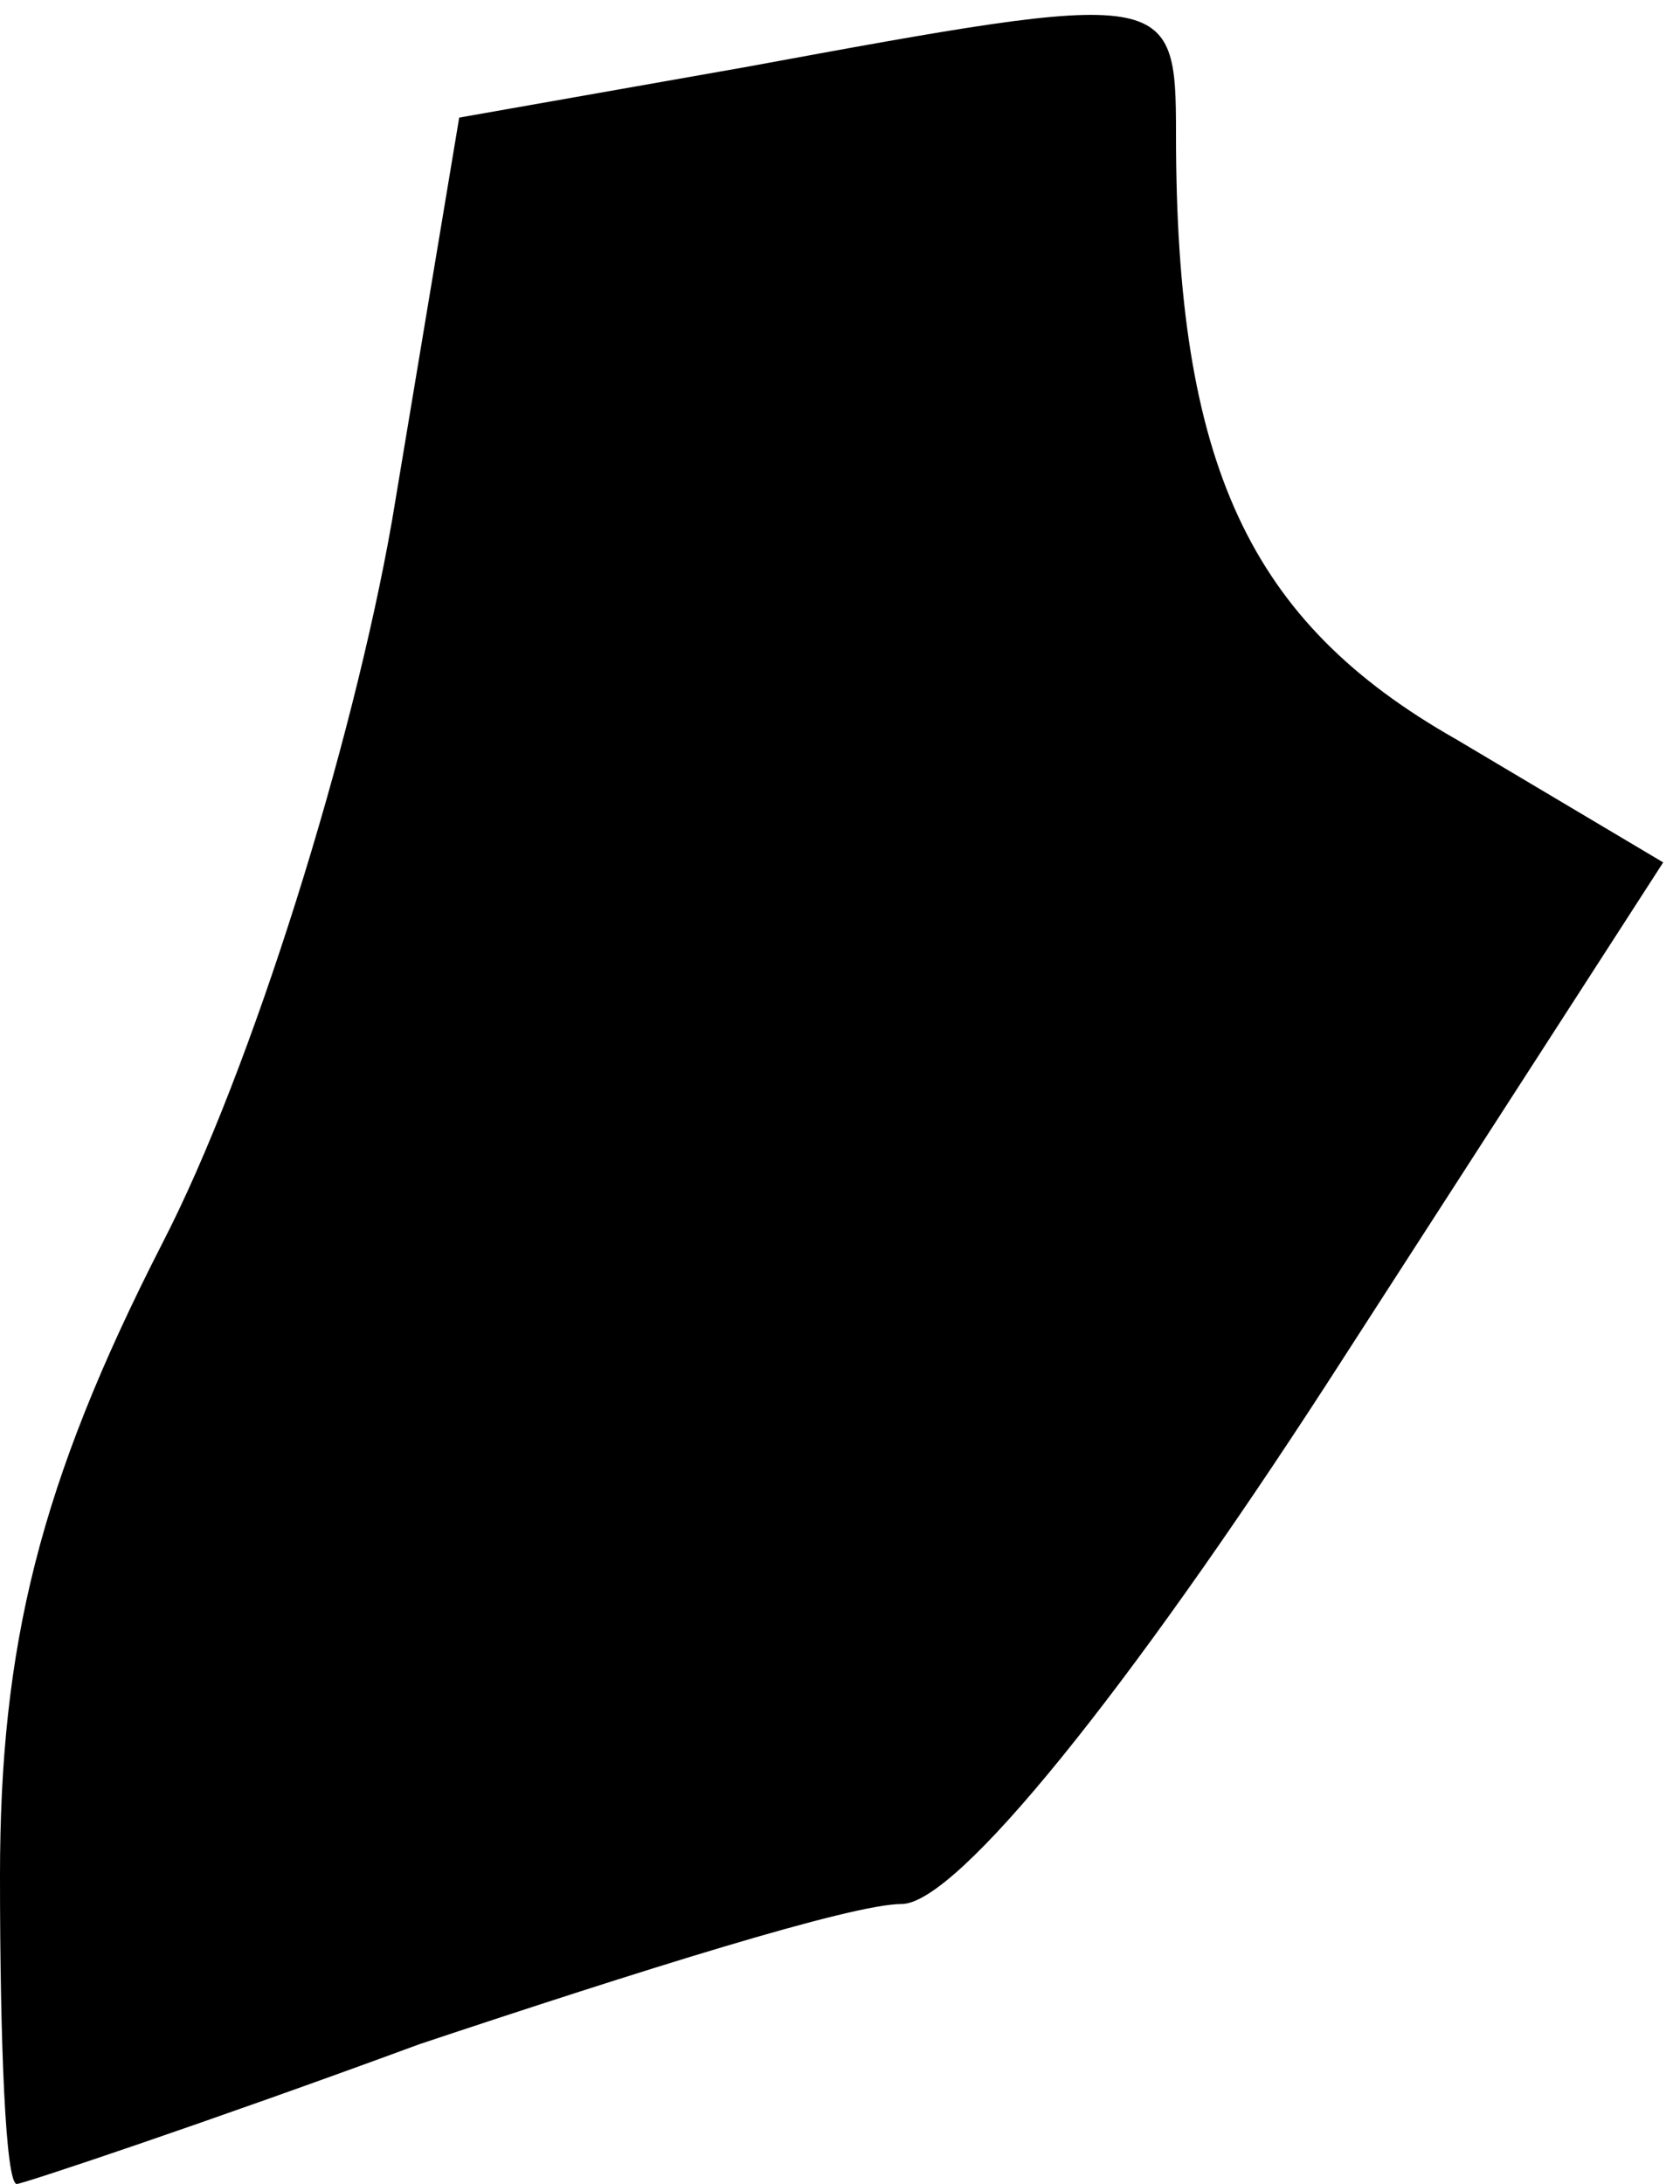 <?xml version="1.0" standalone="no"?>
<!DOCTYPE svg PUBLIC "-//W3C//DTD SVG 20010904//EN"
 "http://www.w3.org/TR/2001/REC-SVG-20010904/DTD/svg10.dtd">
<svg version="1.0" xmlns="http://www.w3.org/2000/svg"
 width="30pt" height="39pt" viewBox="0 0 30 39"
 preserveAspectRatio="xMidYMid meet">
<g transform="translate(0,39) scale(0.1,-0.1)"
fill="#000000" stroke="none">
<path fill="#000000" stroke="none" d="M133 378 l-51 -9 -12 -72 c-7 -40 -25
-98 -41 -129 -22 -43 -29 -72 -29 -113 0 -30 1 -55 3 -55 1 0 34 11 72 25 39
13 77 25 86 25 10 0 41 39 76 93 l60 93 -37 22 c-37 21 -50 49 -50 108 0 26
-1 26 -77 12z"/>
</g>
</svg>
